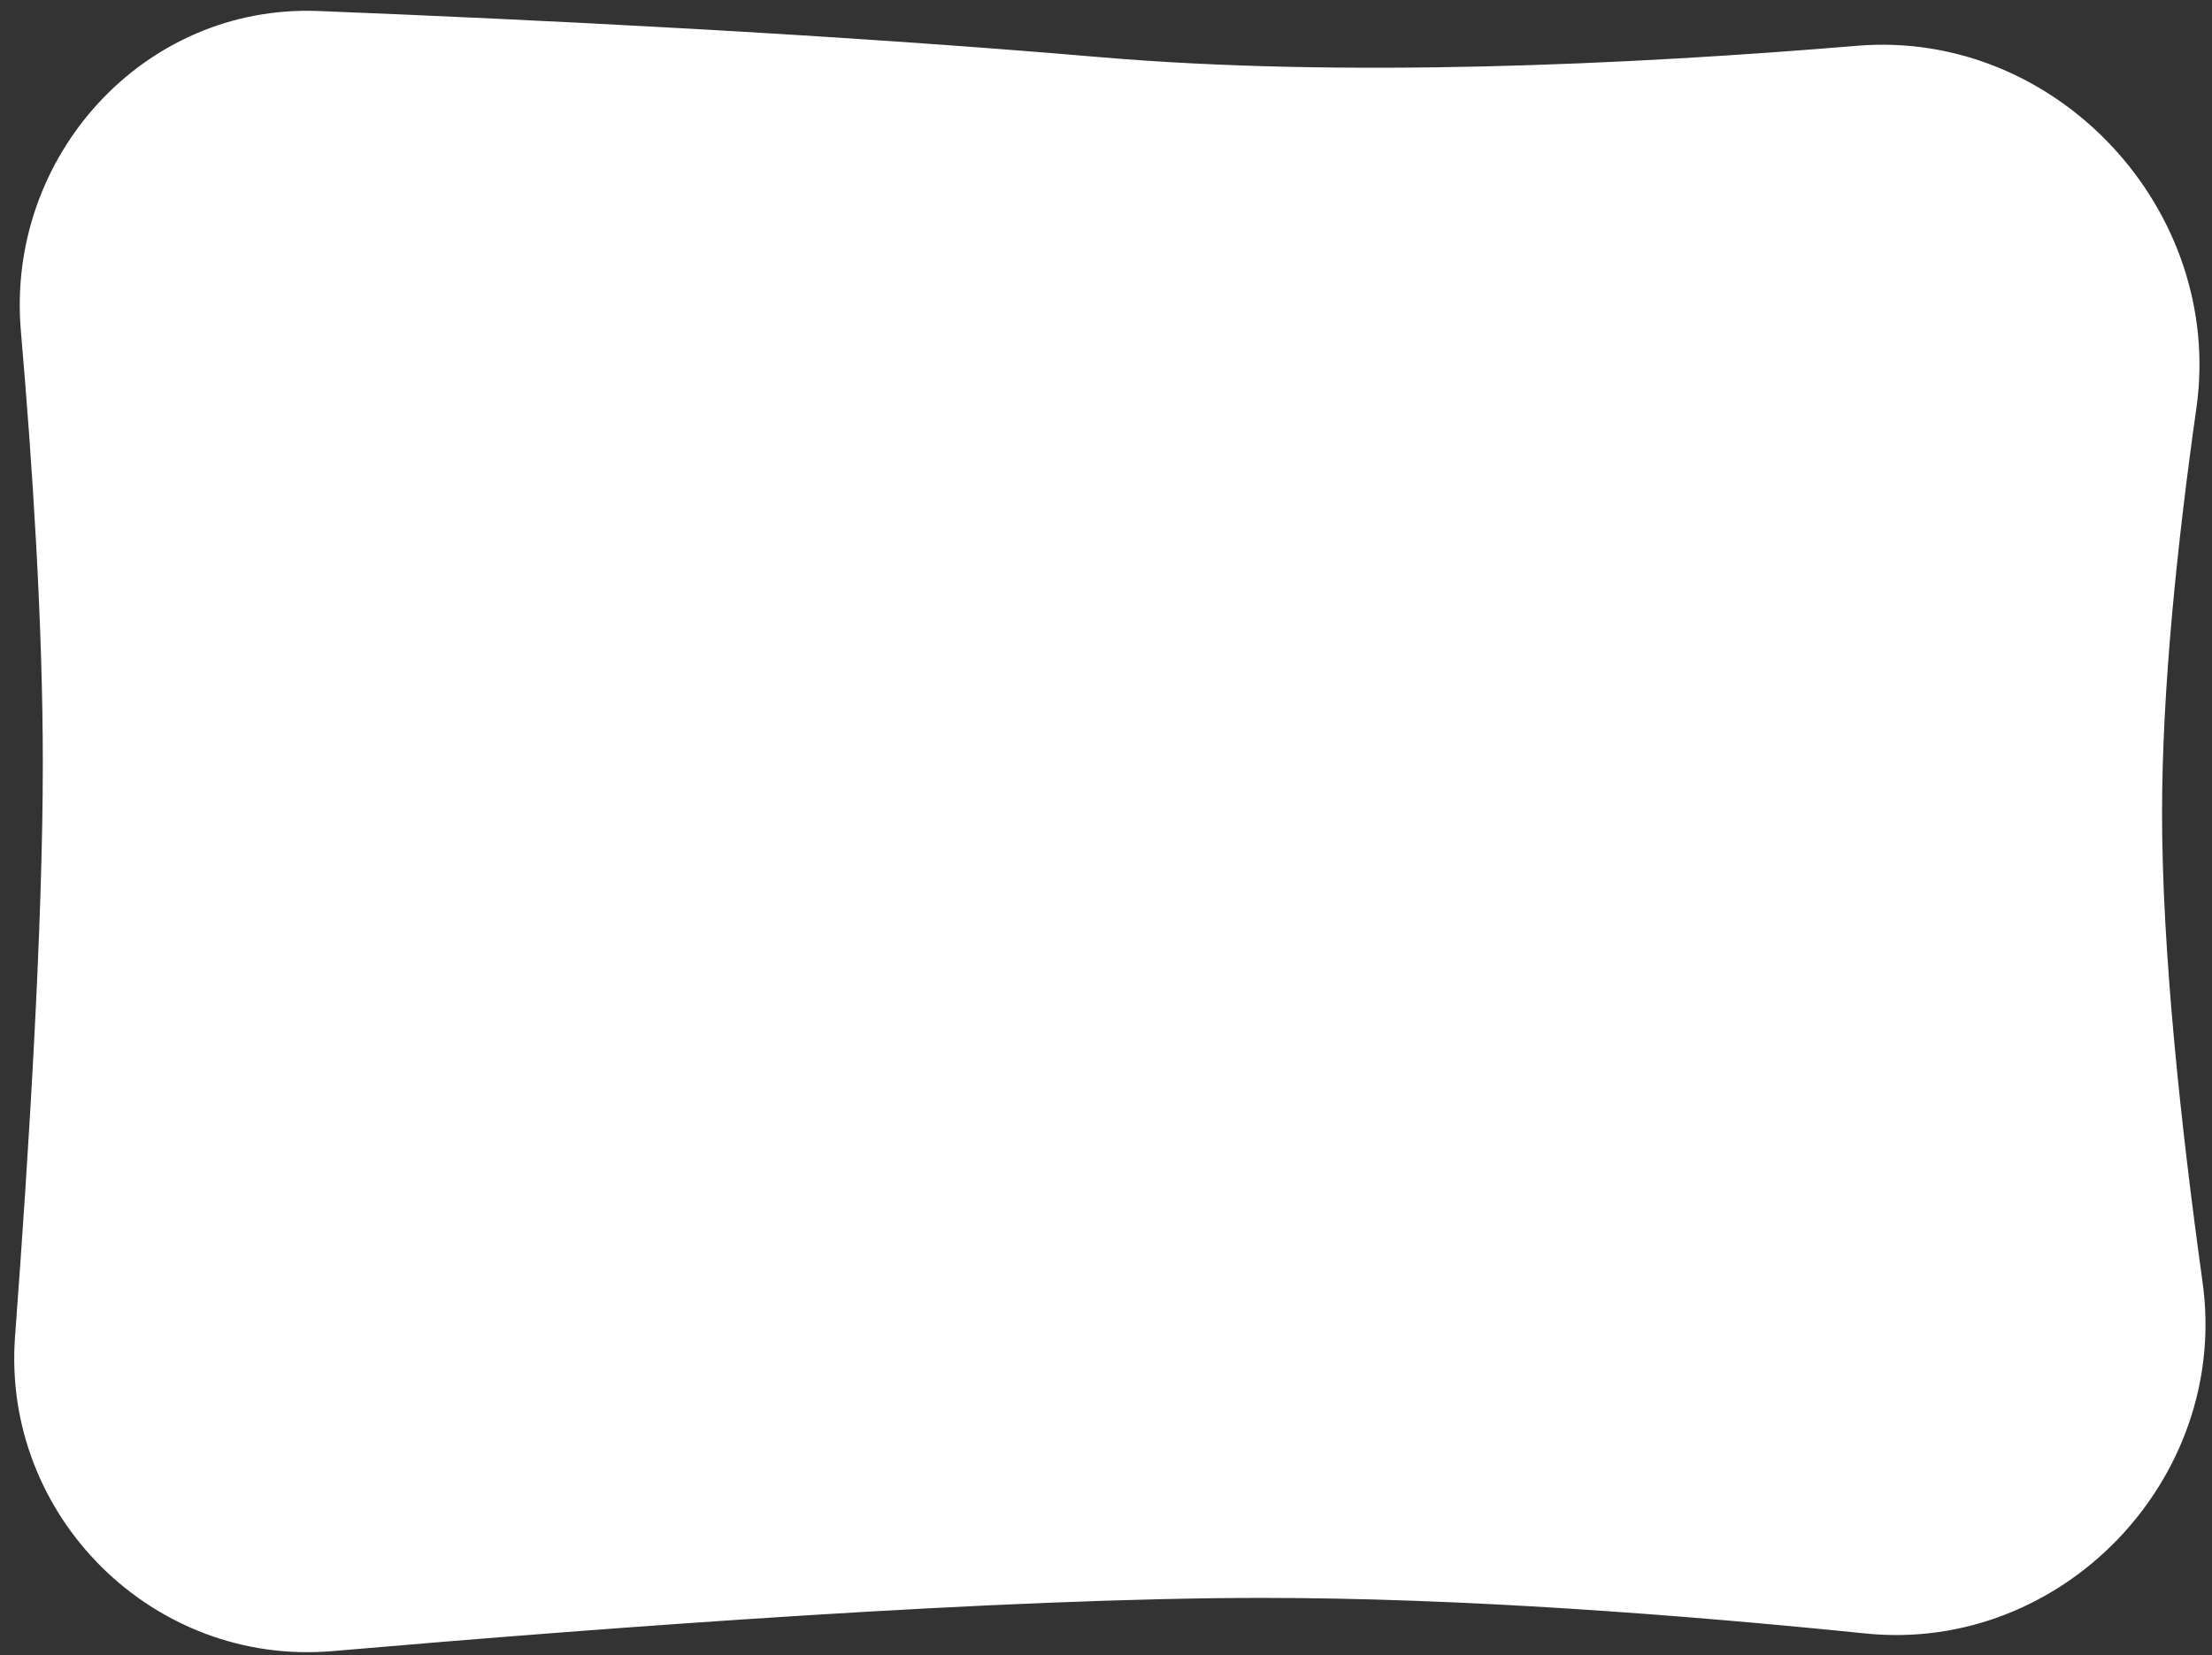 <svg width="155" height="116" fill="none" xmlns="http://www.w3.org/2000/svg"><rect width="100%" height="100%" fill="#333333" stroke="none"/><path d="M1.463 23.202C.406 10.98 10.065.282 22.323.772 37.762 1.386 58.499 2.413 77 4c17.143 1.47 37.165.54 53.133-.791 13.97-1.165 25.741 11.513 23.774 25.393-1.334 9.41-2.407 19.684-2.407 28.398 0 9.641 1.313 21.894 2.841 32.886 1.908 13.733-9.828 26.014-23.622 24.607C117.844 113.18 102.407 112 88.5 112c-18.24 0-45.536 2.029-65.185 3.728-12.588 1.088-23.203-9.472-22.26-22.071C2.036 80.554 3 64.809 3 53.5c0-9.727-.713-20.777-1.537-30.298z" fill="#fff"/></svg>